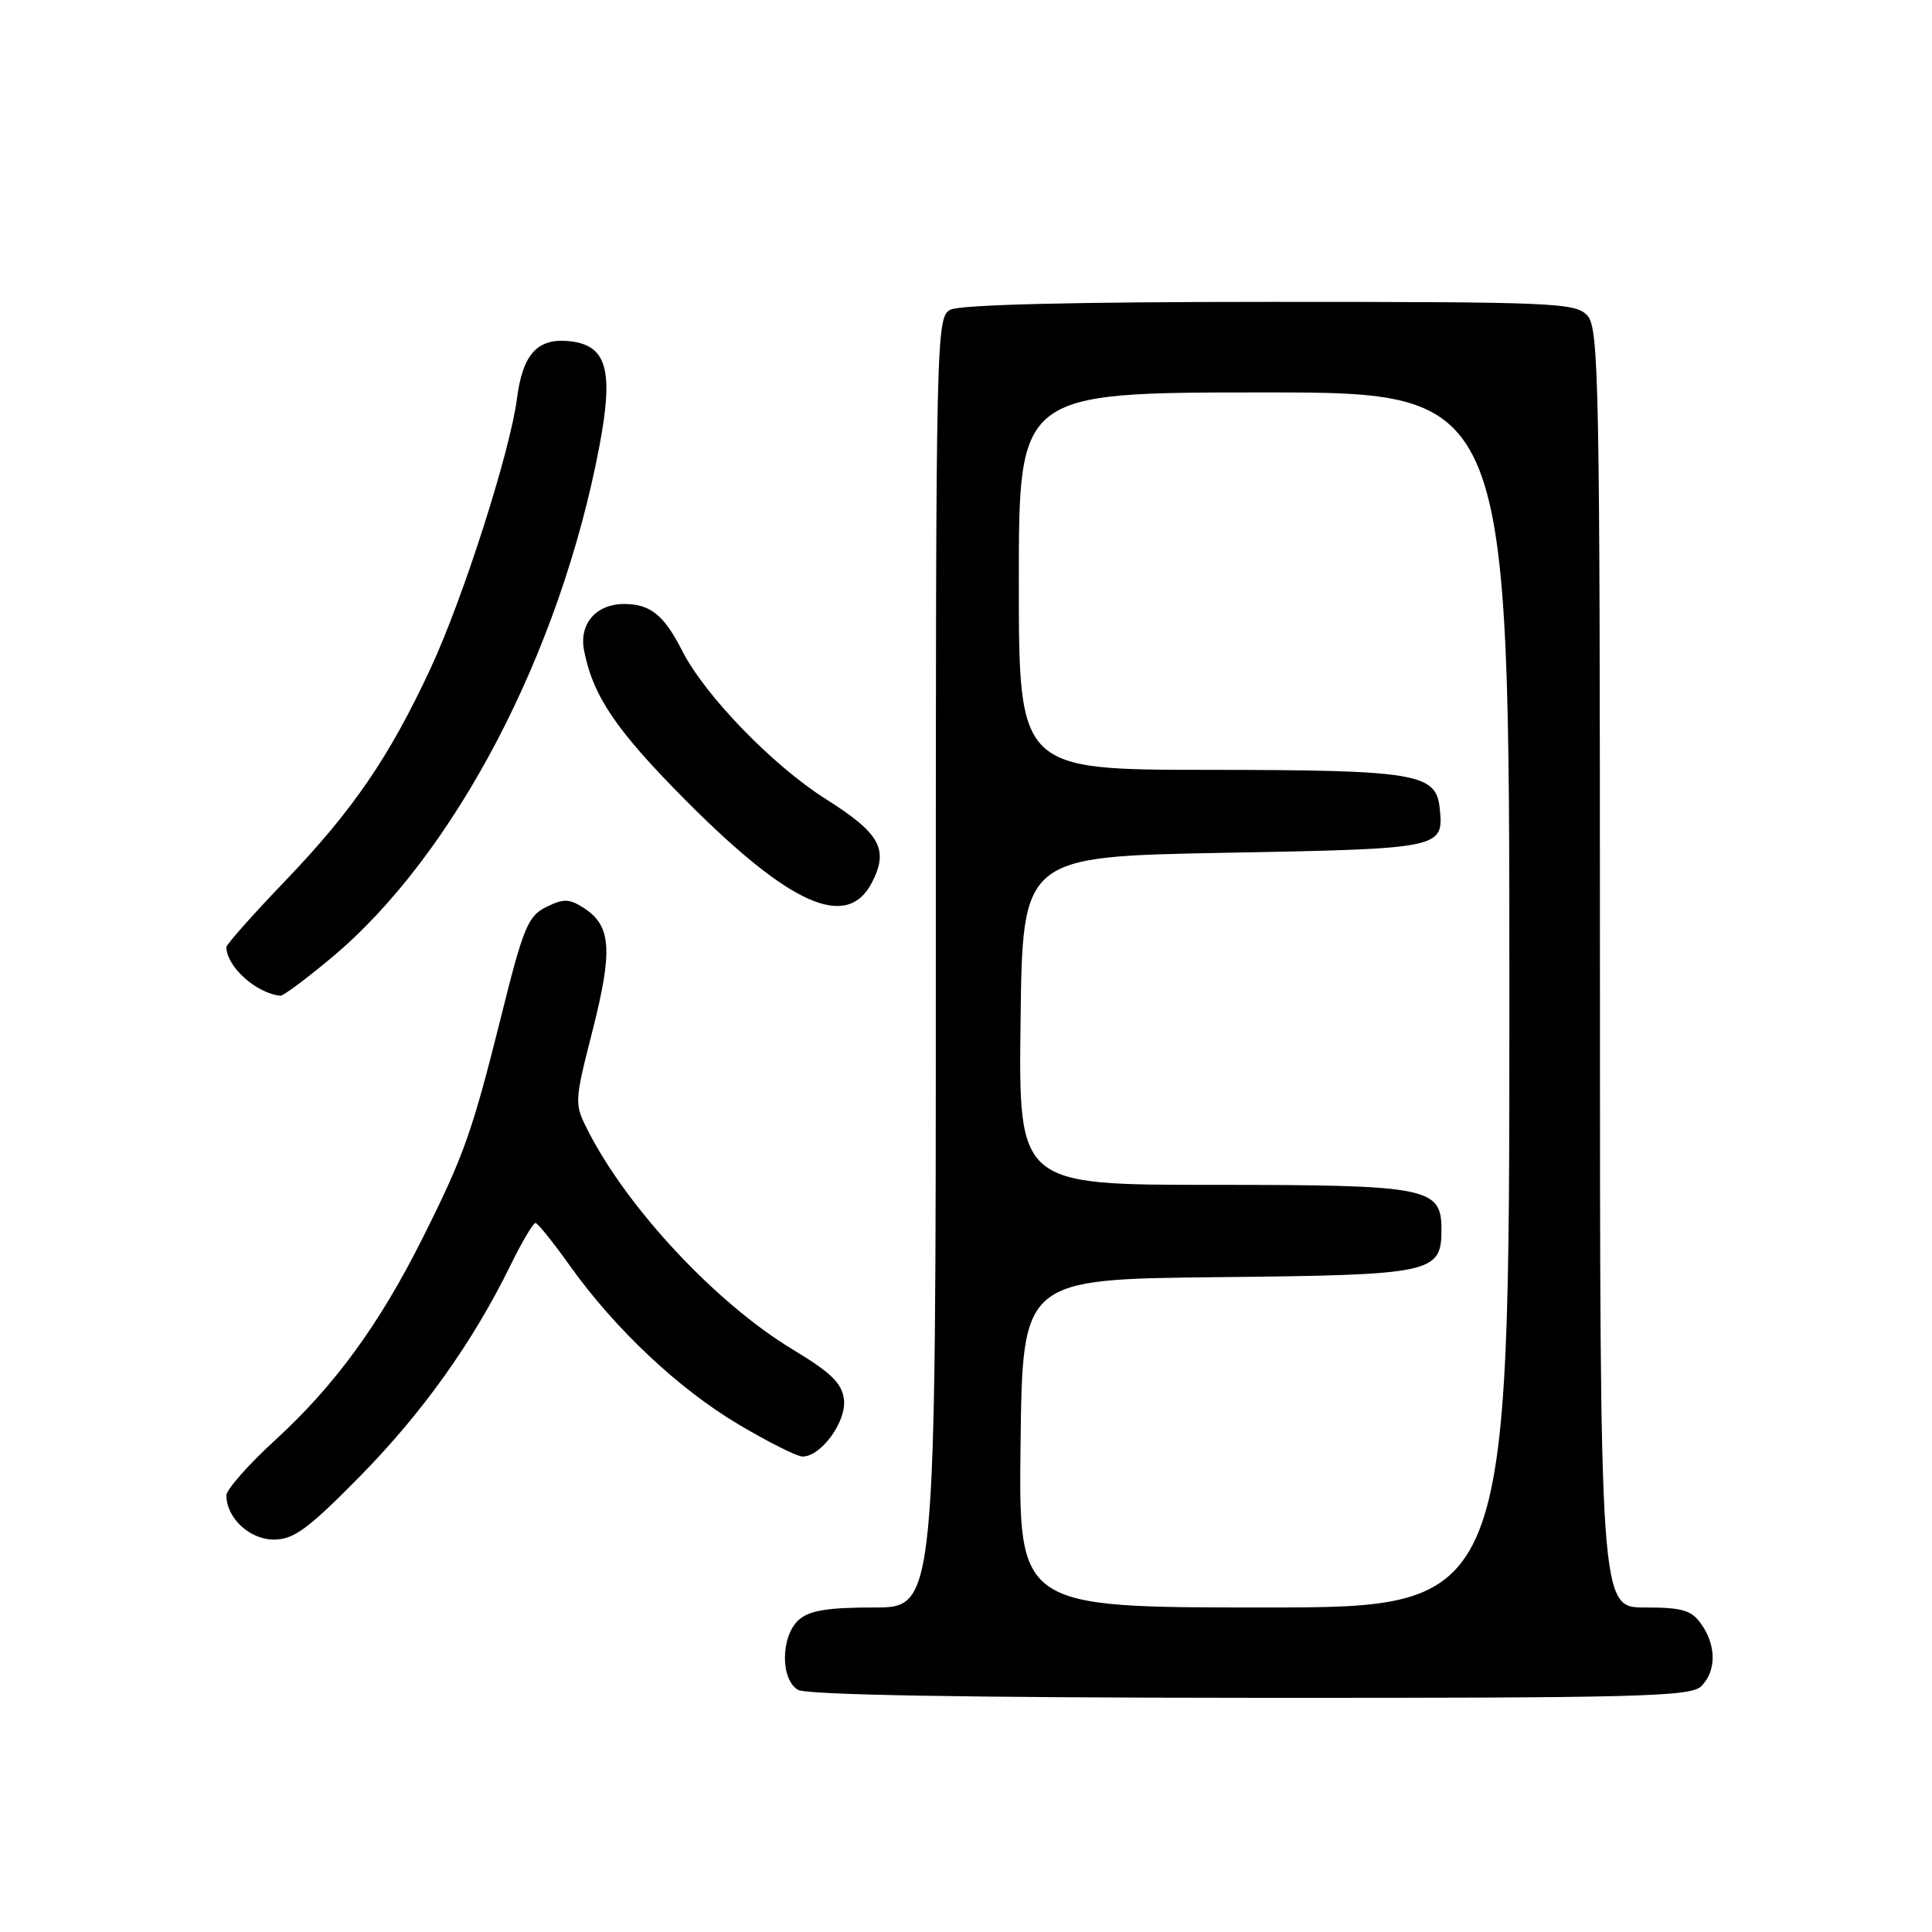 <?xml version="1.0" encoding="UTF-8" standalone="no"?>
<!DOCTYPE svg PUBLIC "-//W3C//DTD SVG 1.1//EN" "http://www.w3.org/Graphics/SVG/1.1/DTD/svg11.dtd" >
<svg xmlns="http://www.w3.org/2000/svg" xmlns:xlink="http://www.w3.org/1999/xlink" version="1.1" viewBox="0 0 256 256">
 <g >
 <path fill="currentColor"
d=" M 225.43 223.43 C 227.43 221.43 227.44 218.07 225.44 215.22 C 224.13 213.35 222.95 213.00 217.94 213.00 C 212.00 213.00 212.00 213.00 212.00 128.33 C 212.00 50.94 211.86 43.50 210.35 41.83 C 208.79 40.11 206.16 40.00 168.28 40.00 C 142.34 40.00 127.18 40.37 125.93 41.04 C 124.05 42.05 124.00 44.06 124.00 127.54 C 124.00 213.00 124.00 213.00 115.83 213.00 C 109.63 213.00 107.22 213.40 105.83 214.65 C 103.44 216.82 103.39 222.55 105.75 223.92 C 106.88 224.58 128.03 224.95 165.68 224.97 C 217.26 225.00 224.04 224.82 225.43 223.43 Z  M 47.61 195.71 C 55.96 187.22 62.60 177.93 67.60 167.74 C 69.15 164.58 70.66 162.02 70.96 162.05 C 71.26 162.07 73.30 164.62 75.50 167.70 C 81.52 176.13 89.89 184.01 97.87 188.75 C 101.81 191.09 105.62 193.00 106.34 193.00 C 108.80 193.00 112.17 188.36 111.83 185.46 C 111.57 183.28 110.14 181.89 105.00 178.79 C 94.93 172.71 83.19 160.17 77.94 149.88 C 76.08 146.24 76.08 146.12 78.53 136.50 C 81.21 125.91 80.99 122.70 77.43 120.36 C 75.45 119.07 74.70 119.04 72.40 120.17 C 69.97 121.36 69.35 122.86 66.45 134.50 C 62.56 150.05 61.52 153.02 56.01 164.03 C 50.30 175.44 44.38 183.56 36.54 190.75 C 32.94 194.04 30.00 197.37 30.00 198.14 C 30.00 201.14 33.07 204.00 36.28 204.00 C 38.92 204.00 40.79 202.63 47.61 195.71 Z  M 43.94 126.89 C 60.22 113.29 74.22 86.55 79.42 59.14 C 81.35 48.96 80.40 45.69 75.37 45.20 C 71.21 44.79 69.26 46.95 68.51 52.76 C 67.62 59.75 61.36 79.32 57.06 88.55 C 51.61 100.27 46.80 107.31 37.90 116.61 C 33.55 121.14 30.00 125.14 30.00 125.49 C 30.00 128.07 33.96 131.63 37.16 131.94 C 37.53 131.97 40.58 129.70 43.94 126.89 Z  M 115.53 116.95 C 117.80 112.54 116.64 110.44 109.43 105.88 C 102.41 101.45 93.42 92.17 90.41 86.26 C 88.01 81.54 86.22 80.07 82.82 80.03 C 79.00 79.99 76.68 82.65 77.40 86.24 C 78.61 92.32 81.66 96.79 90.93 106.12 C 104.74 119.99 112.24 123.30 115.53 116.95 Z  M 135.23 191.25 C 135.50 169.50 135.50 169.50 161.44 169.23 C 189.92 168.94 191.00 168.71 191.00 162.90 C 191.00 157.34 189.25 157.00 160.76 157.00 C 134.96 157.00 134.96 157.00 135.23 135.25 C 135.50 113.50 135.50 113.50 162.29 113.00 C 191.23 112.46 191.33 112.44 190.76 107.02 C 190.28 102.48 187.55 102.03 160.25 102.01 C 135.00 102.00 135.00 102.00 135.00 77.00 C 135.00 52.00 135.00 52.00 167.50 52.00 C 200.00 52.00 200.00 52.00 200.00 132.50 C 200.00 213.00 200.00 213.00 167.48 213.00 C 134.96 213.00 134.96 213.00 135.23 191.25 Z "/>
</g>
</svg>